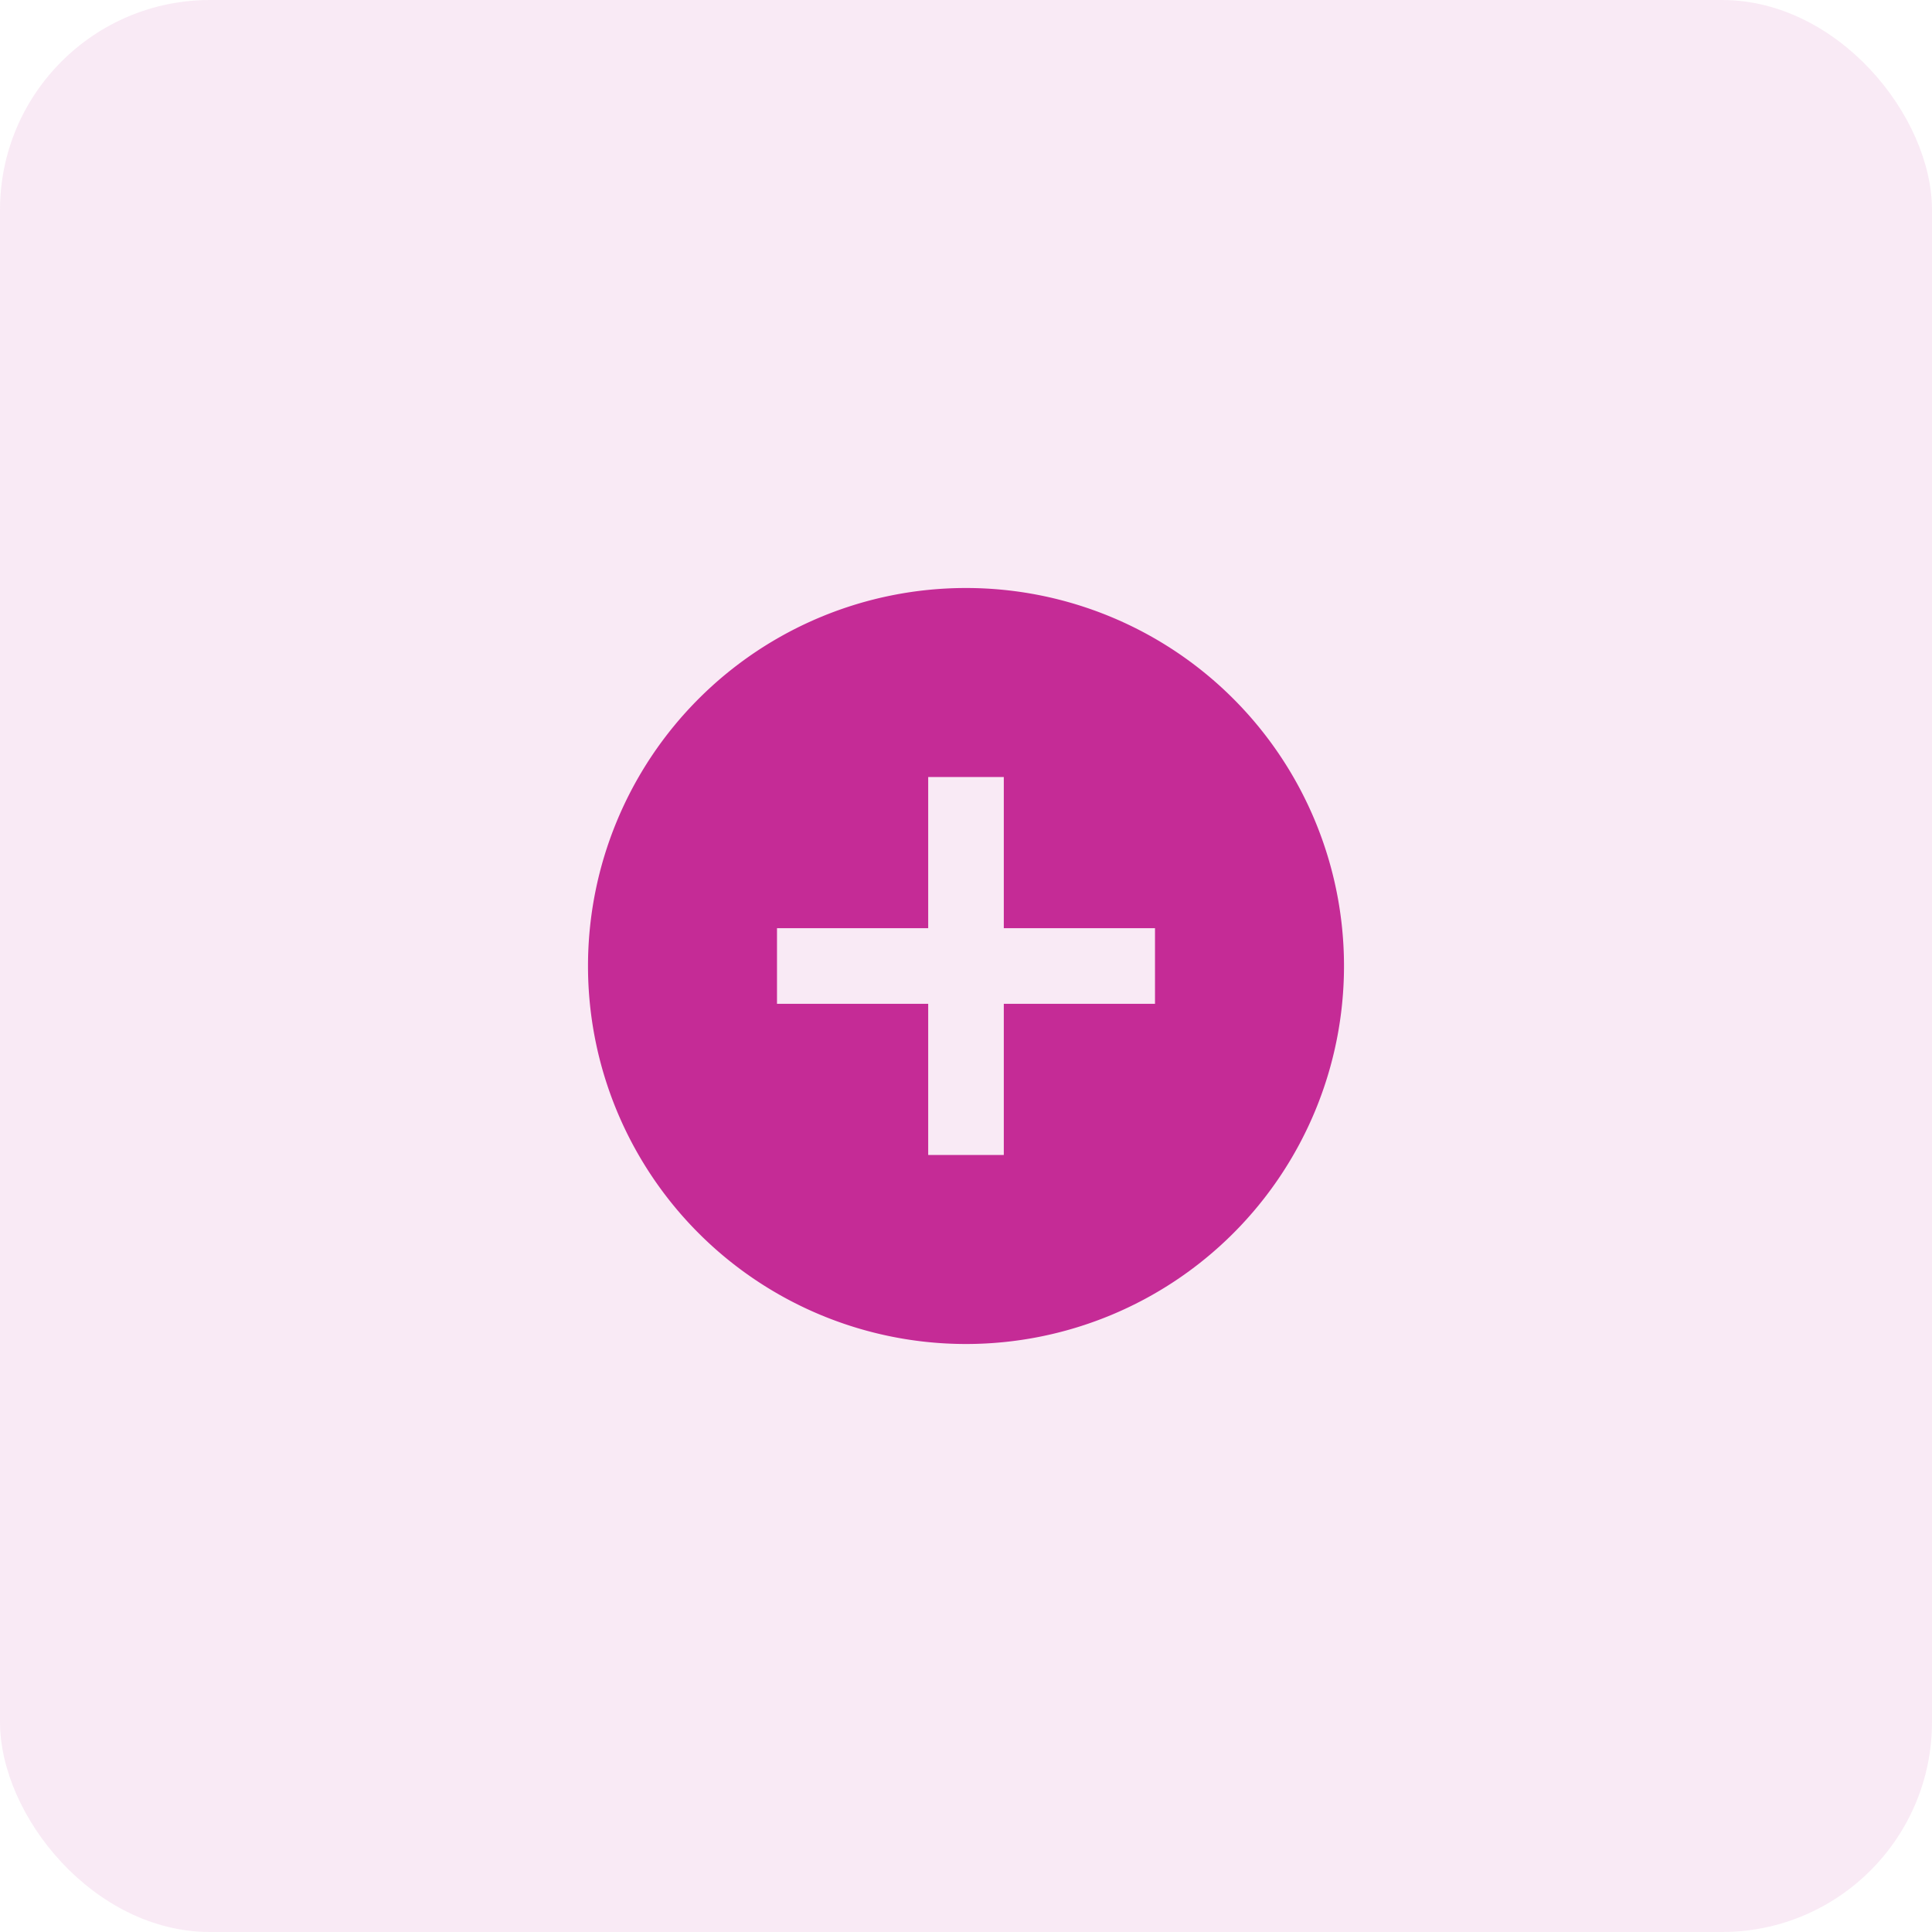 <svg xmlns="http://www.w3.org/2000/svg" width="46" height="46" viewBox="0 0 46 46"><defs><style>.a,.b{fill:#c52b96;}.a{opacity:0.1;}</style></defs><g transform="translate(0.333)"><rect class="a" width="46" height="46" rx="5" transform="translate(-0.333)"/><path class="b" d="M12,3a9,9,0,1,0,9,9A9,9,0,0,0,12,3Zm4.5,9.9H12.9v3.6H11.1V12.9H7.5V11.1h3.6V7.5h1.8v3.6h3.6Z" transform="translate(10.667 11)"/></g></svg>